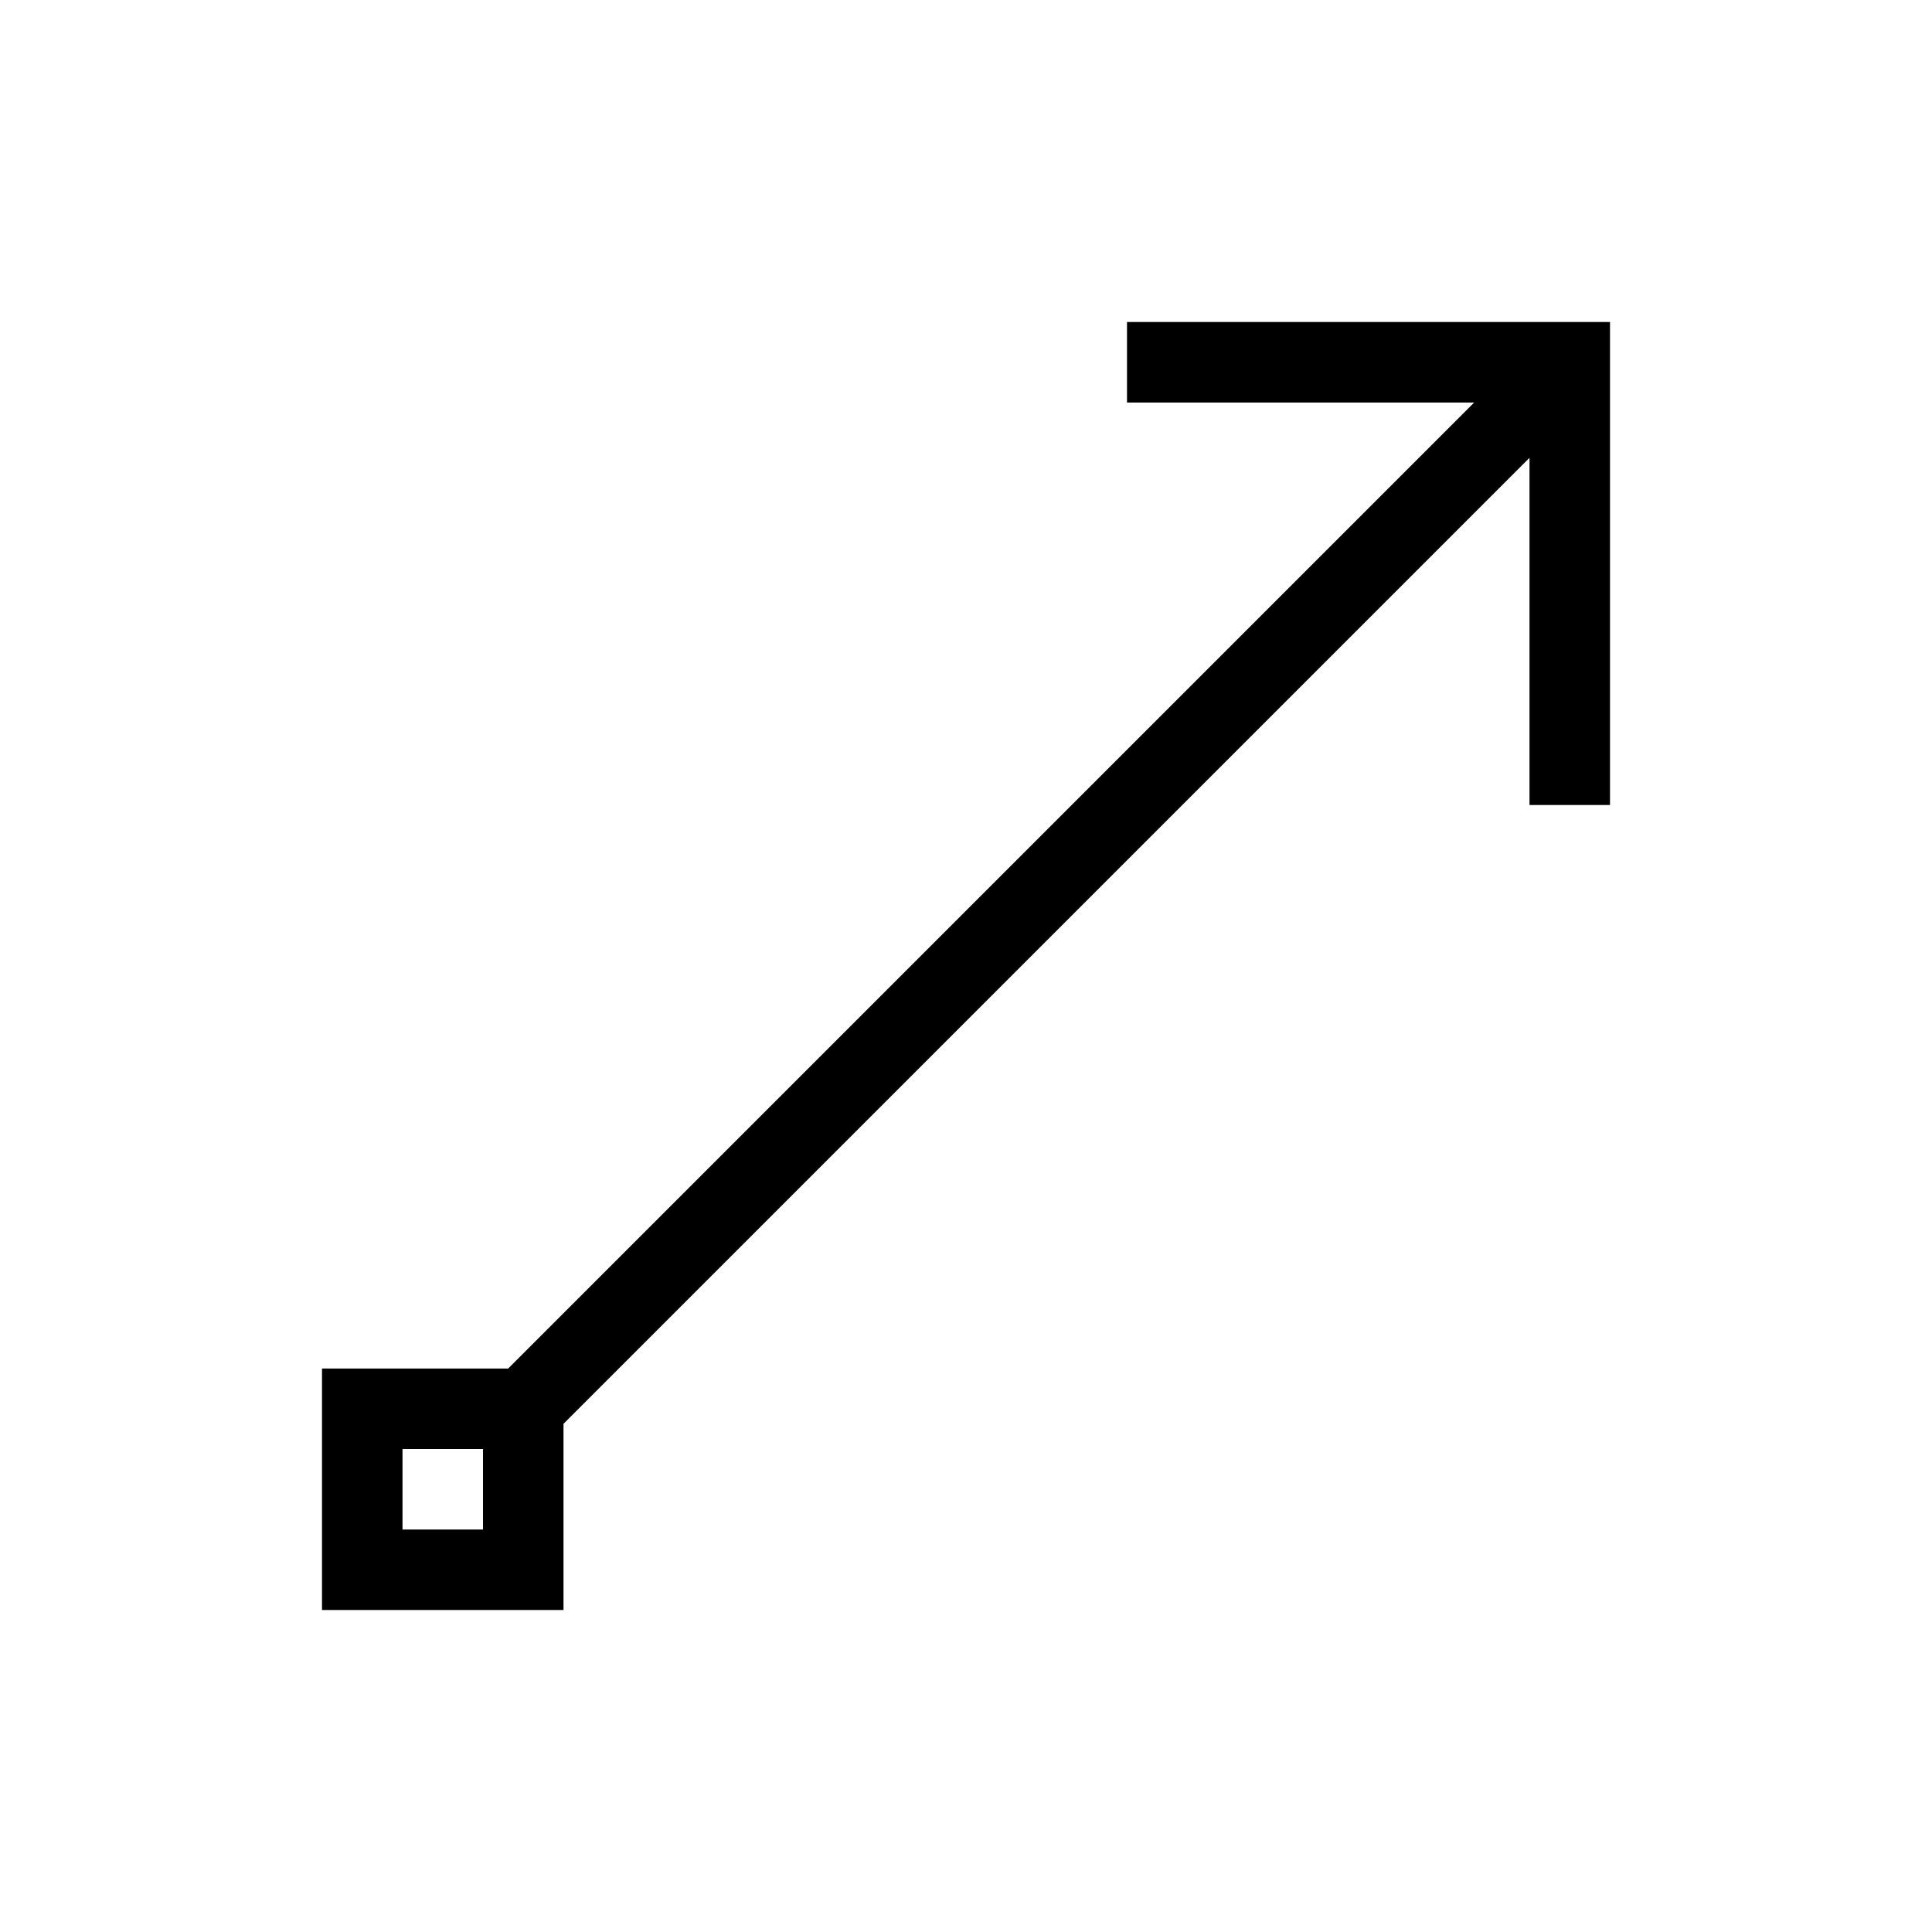 <svg viewBox="0 0 24 24" xmlns="http://www.w3.org/2000/svg">
 <style type="text/css">.ColorScheme-Text {
		color:#000000;
	}</style>
 <g transform="translate(1,1)">
  <path class="ColorScheme-Text" d="m13 3v1h4.313l-12 12h-2.313v3h3v-2.313l12-12v4.313h1v-6zm-9 14h1v1h-1z" fill="currentColor"/>
 </g>
</svg>
